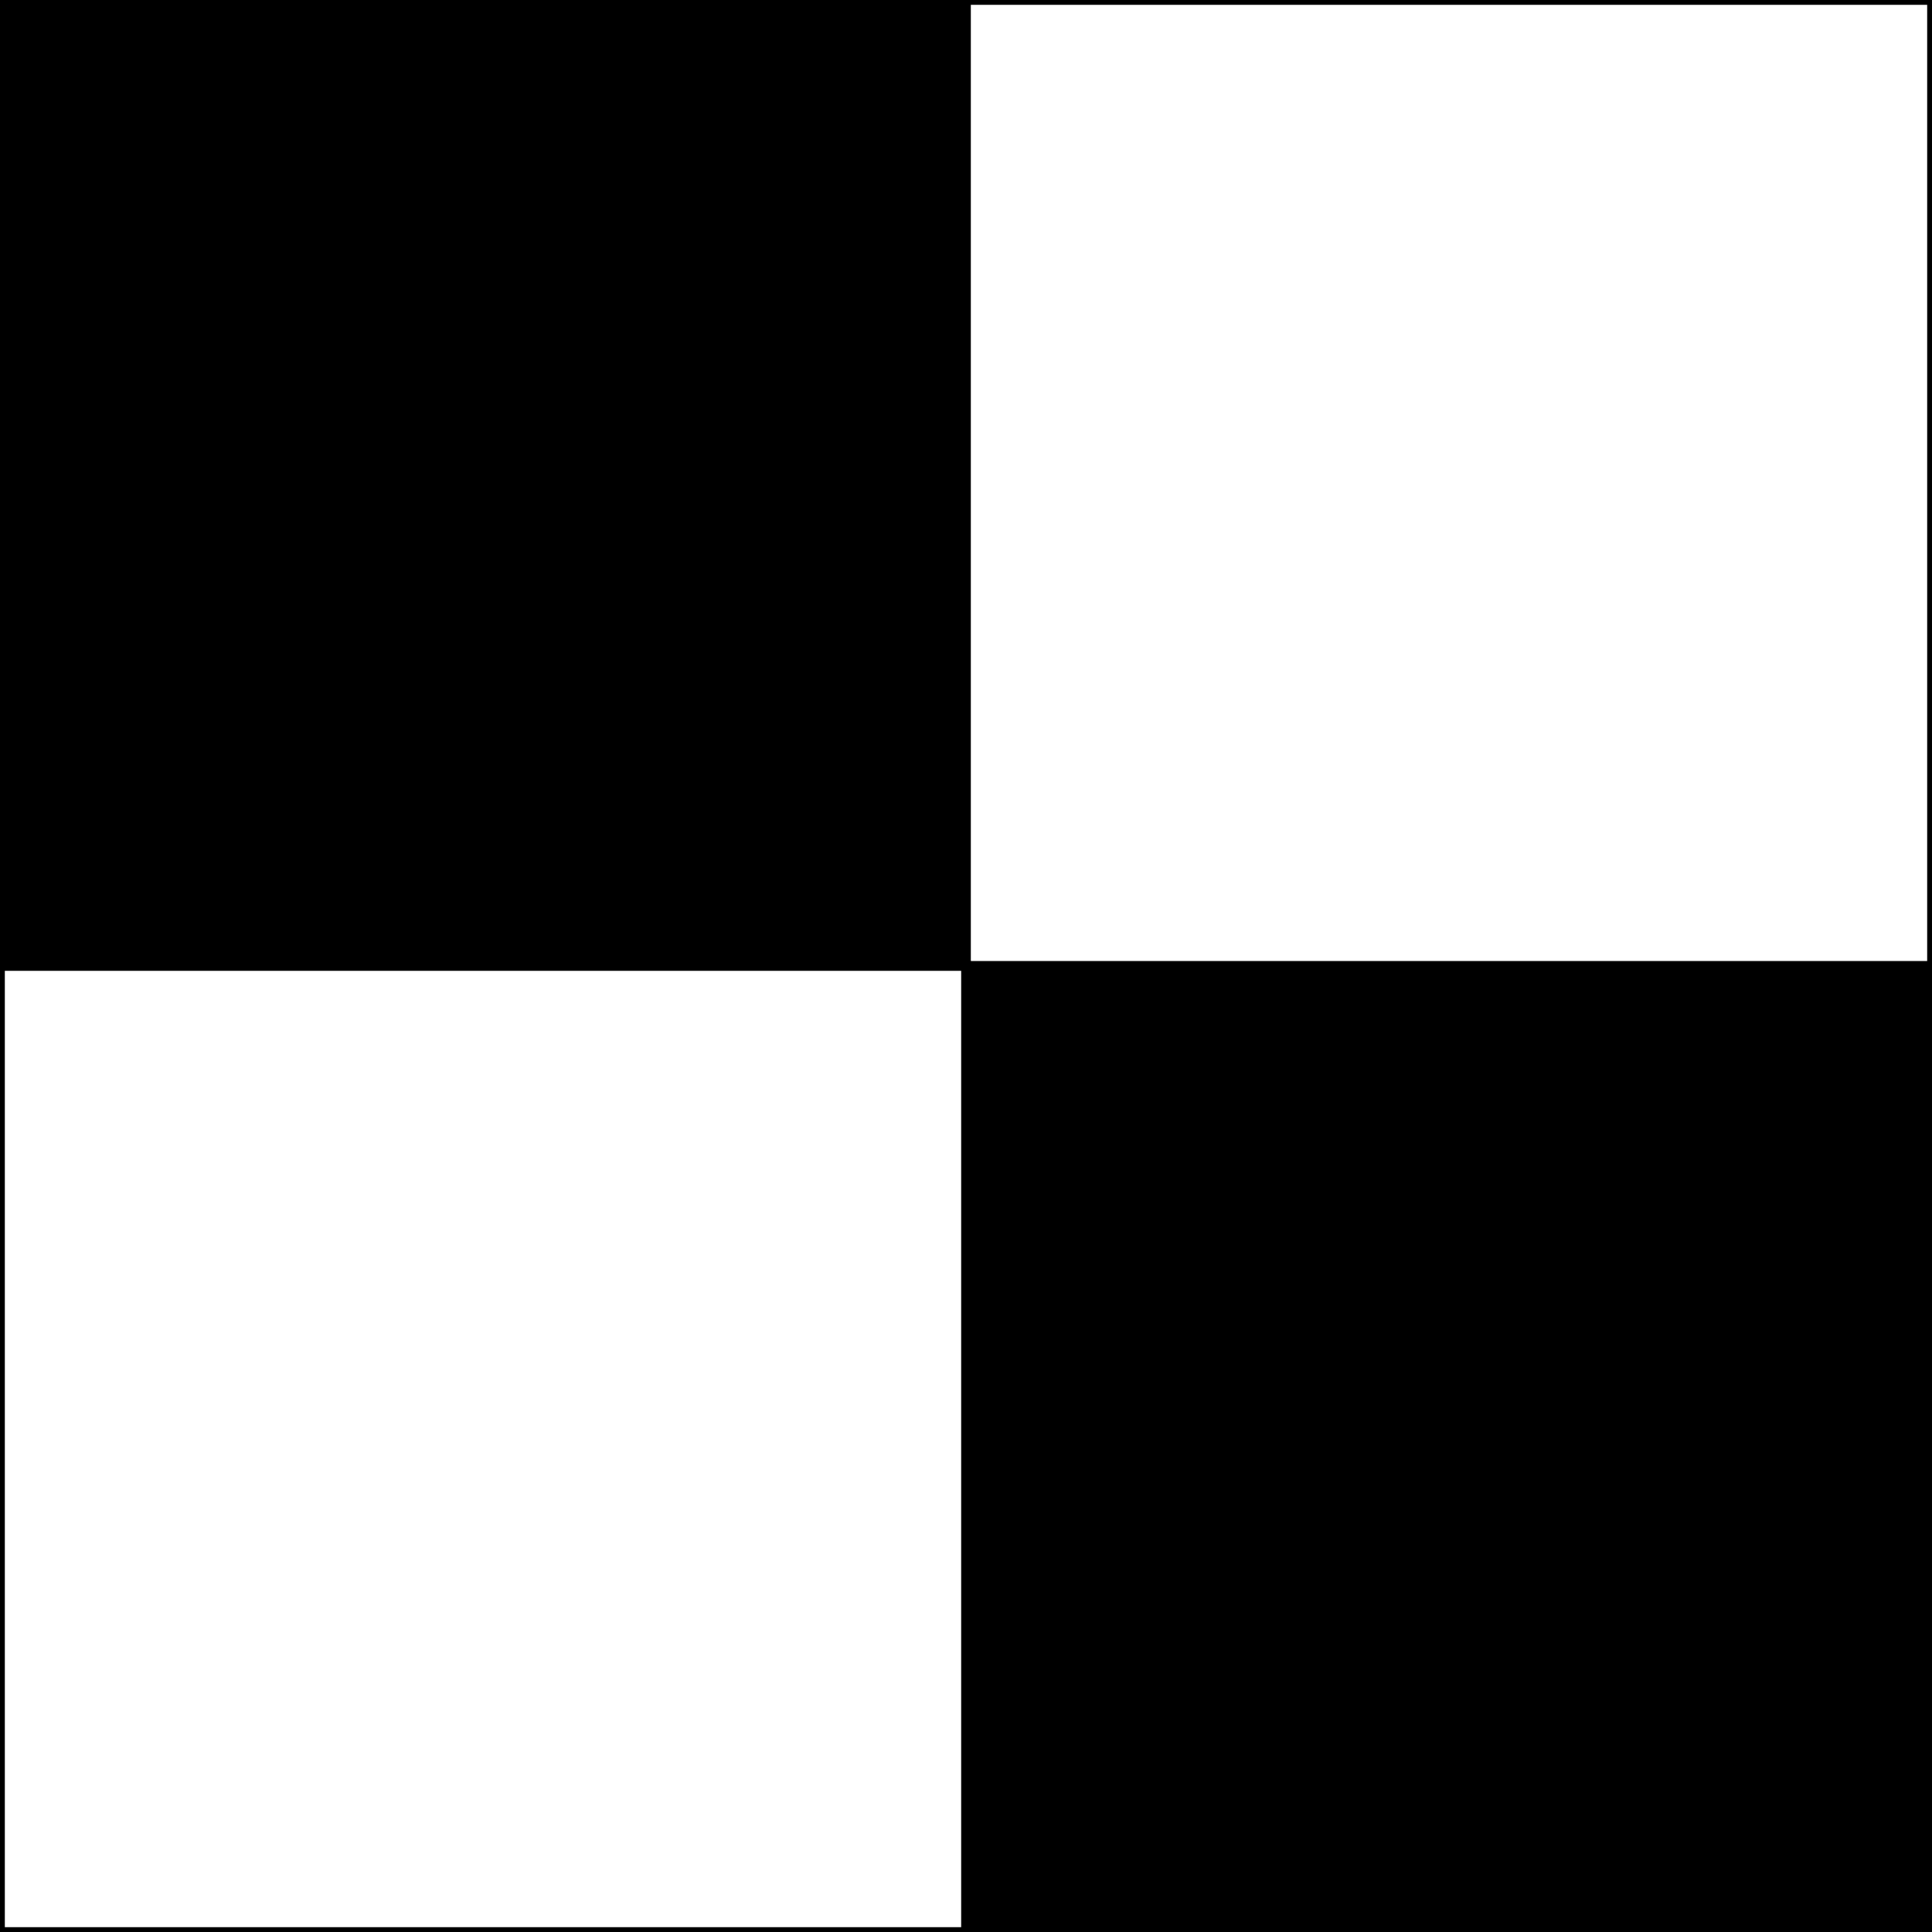 <svg width="200" height="200" xmlns="http://www.w3.org/2000/svg">

 <rect width="100%" height="100%" fill="#808080" stroke="none"/>

 <g>
  <rect id="square_tl" height="100" width="100" y="0" x="0" stroke="#000" fill="#000000"/>
  <rect id="square_tr" height="100" width="100" y="0" x="100" stroke="#000" fill="#fff"/>
  <rect id="square_br" height="100" width="100" y="100" x="100" stroke="#000" fill="#000000"/>
  <rect id="square_bl" height="100" width="100" y="100" x="0" stroke="#000" fill="#fff"/>
 </g>
</svg>